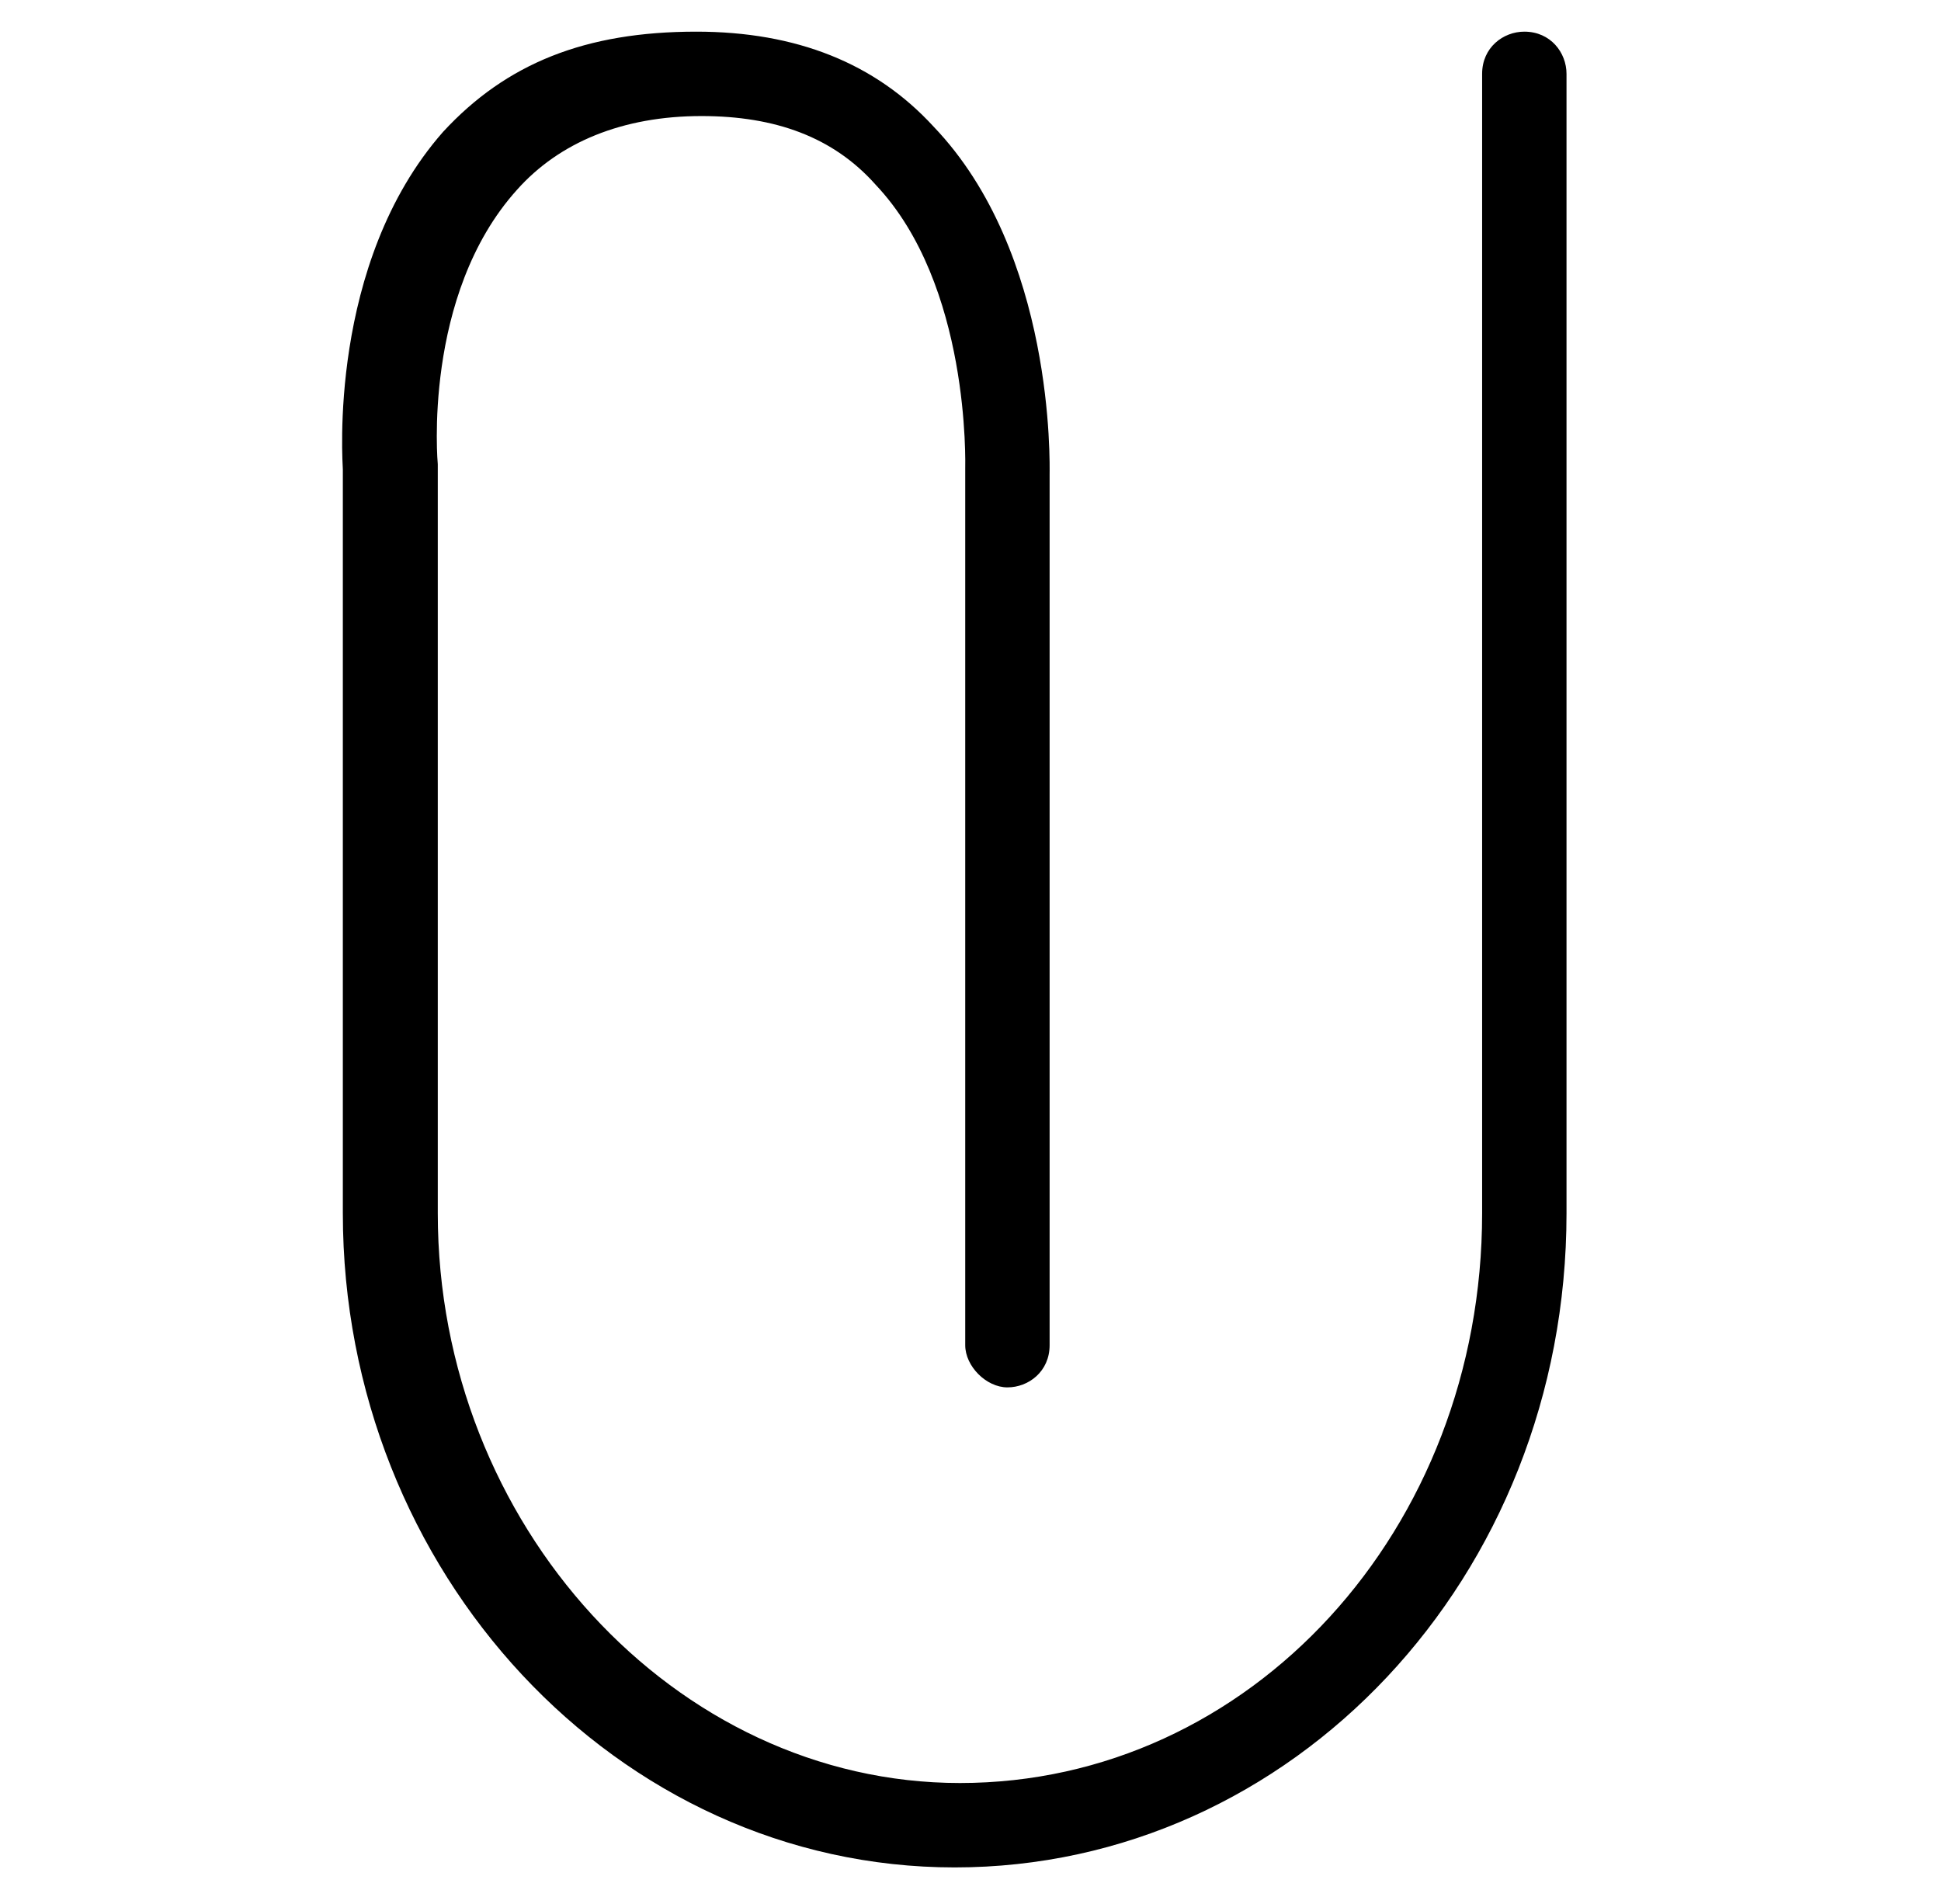 <?xml version="1.0" encoding="utf-8"?>
<!-- Generator: Adobe Illustrator 19.2.0, SVG Export Plug-In . SVG Version: 6.00 Build 0)  -->
<svg version="1.1" id="Capa_1" xmlns="http://www.w3.org/2000/svg" xmlns:xlink="http://www.w3.org/1999/xlink" x="0px" y="0px"
	 viewBox="0 0 36.8 36.1" style="enable-background:new 0 0 36.8 36.1;" xml:space="preserve">
<style type="text/css">
	.st0{fill-rule:evenodd;clip-rule:evenodd;}
	.st1{opacity:0.771;}
	.st2{enable-background:new    ;}
	.st3{clip-path:url(#SVGID_12_);}
	.st4{clip-path:url(#SVGID_14_);}
	.st5{clip-path:url(#SVGID_16_);}
</style>
<g>
	<g id="XMLID_12_">
		<g>
			<path d="M17.7,2.4C20,4.8,19.9,8.8,19.9,9v16.5c0,0.5-0.4,0.8-0.8,0.8s-0.8-0.4-0.8-0.8V8.9c0-0.1,0.1-3.5-1.7-5.4
				c-0.8-0.9-1.9-1.3-3.3-1.3c-1.5,0-2.7,0.5-3.5,1.4C8,5.6,8.3,8.8,8.3,8.8V23c0,5.9,4.5,10.8,9.9,10.8c5.5,0,9.9-4.8,9.9-10.8V1.4
				c0-0.5,0.4-0.8,0.8-0.8c0.5,0,0.8,0.4,0.8,0.8V23c0,6.9-5.2,12.4-11.6,12.4c-6.4,0-11.6-5.6-11.6-12.4V8.9c0-0.1-0.3-3.9,1.9-6.4
				c1.2-1.3,2.7-1.9,4.8-1.9C15.1,0.6,16.6,1.2,17.7,2.4z"/>
		</g>
	</g>
</g>
</svg>
